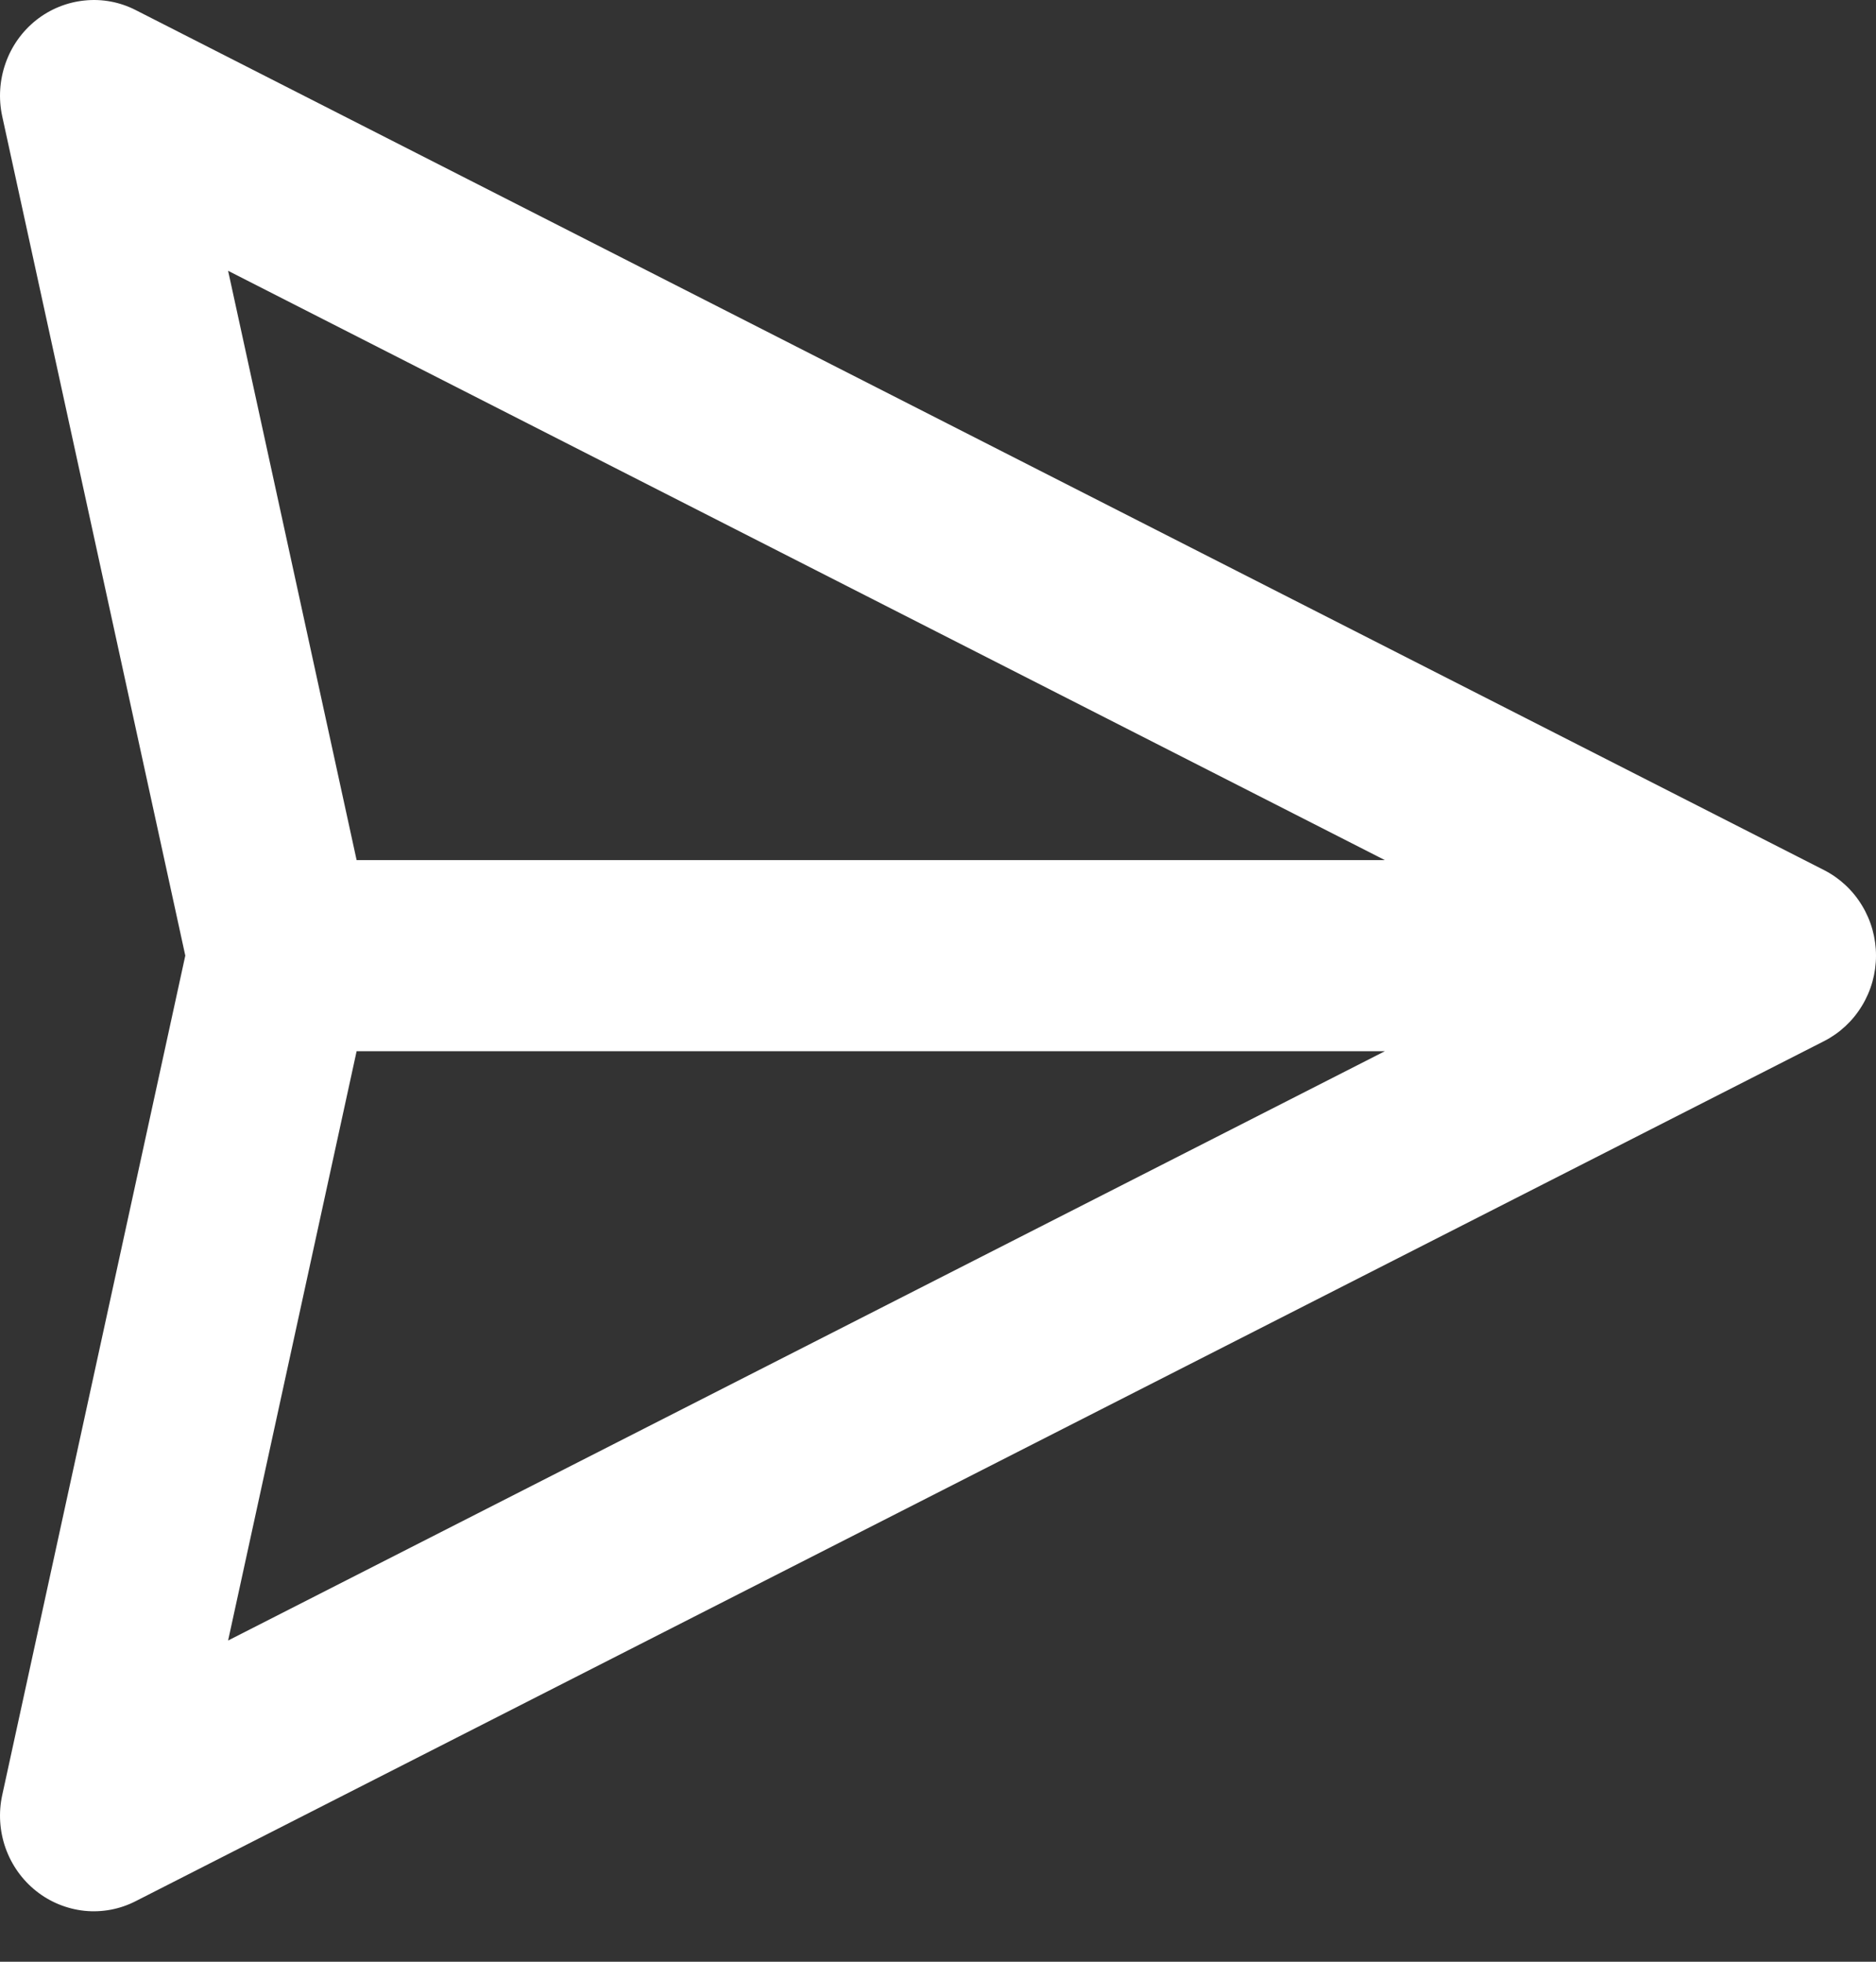 <svg width="22" height="23" viewBox="0 0 22 23" fill="none" xmlns="http://www.w3.org/2000/svg">
<rect x="0" y="0" width="22" height="23" fill="#333333" stroke="none"/>
<path d="M22 11.204C22 11.412 21.943 11.616 21.835 11.793C21.728 11.97 21.574 12.113 21.392 12.206L1.591 22.29C1.406 22.385 1.197 22.424 0.991 22.403C0.784 22.381 0.587 22.301 0.424 22.171C0.26 22.041 0.136 21.866 0.065 21.667C-0.005 21.468 -0.019 21.253 0.026 21.047L2.173 11.204L0.026 1.363C-0.019 1.156 -0.005 0.941 0.065 0.742C0.135 0.542 0.259 0.368 0.423 0.237C0.587 0.107 0.784 0.027 0.99 0.006C1.197 -0.016 1.405 0.023 1.591 0.118L21.392 10.202C21.574 10.295 21.728 10.438 21.835 10.615C21.943 10.792 22 10.996 22 11.204ZM4.182 12.325L2.675 19.234L16.24 12.325L4.182 12.325ZM16.24 10.084L2.675 3.175L4.182 10.084L16.24 10.084Z" fill="#FFFFFF"/>
</svg>
